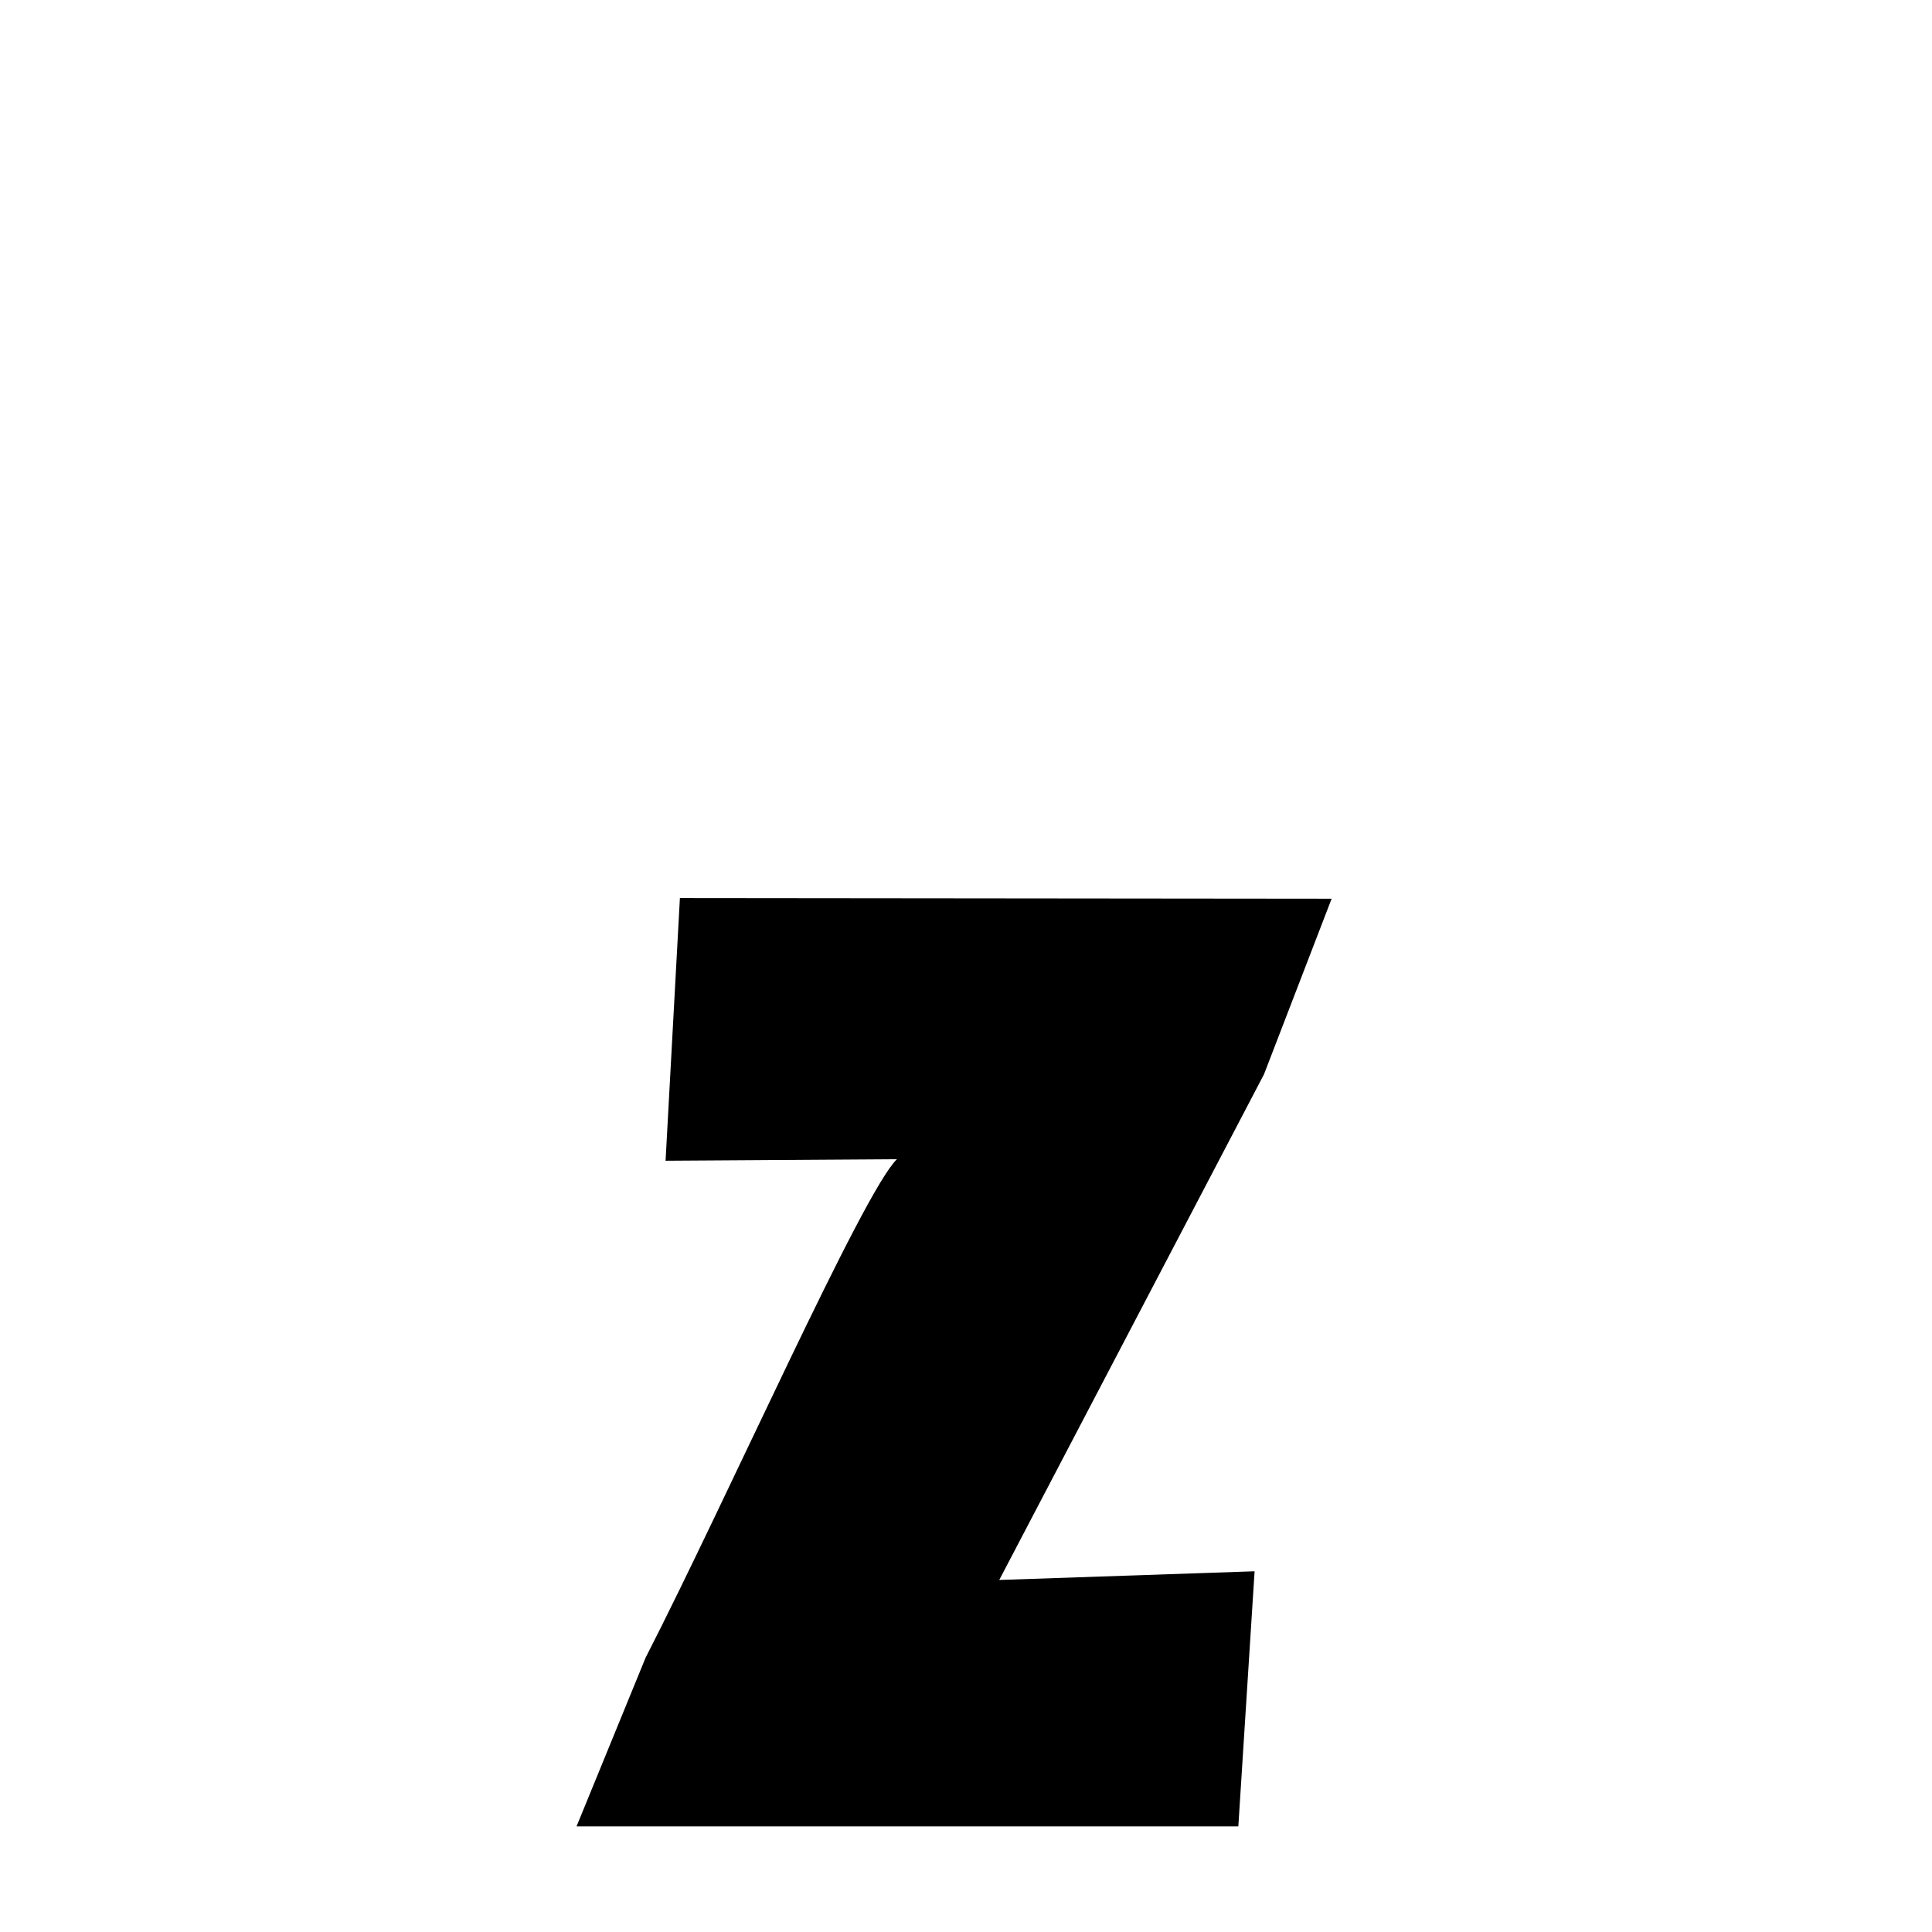 <svg xmlns="http://www.w3.org/2000/svg" xmlns:xlink="http://www.w3.org/1999/xlink" width="50px" height="50px" style="-ms-transform: rotate(360deg); -webkit-transform: rotate(360deg); transform: rotate(360deg);" preserveAspectRatio="xMidYMid meet" viewBox="0 0 24 24"><path d="M 8.446 11.156 L 16.542 11.164 L 15.702 13.345 L 12.413 19.627 L 15.585 19.519 L 15.383 22.688 L 7.162 22.688 L 8.02 20.592 C 9.038 18.606 10.719 14.809 11.142 14.4 L 8.268 14.419 L 8.446 11.156 " stroke-width="1.0" fill="rgb(0, 0, 0)" opacity="1.0"></path></svg>
